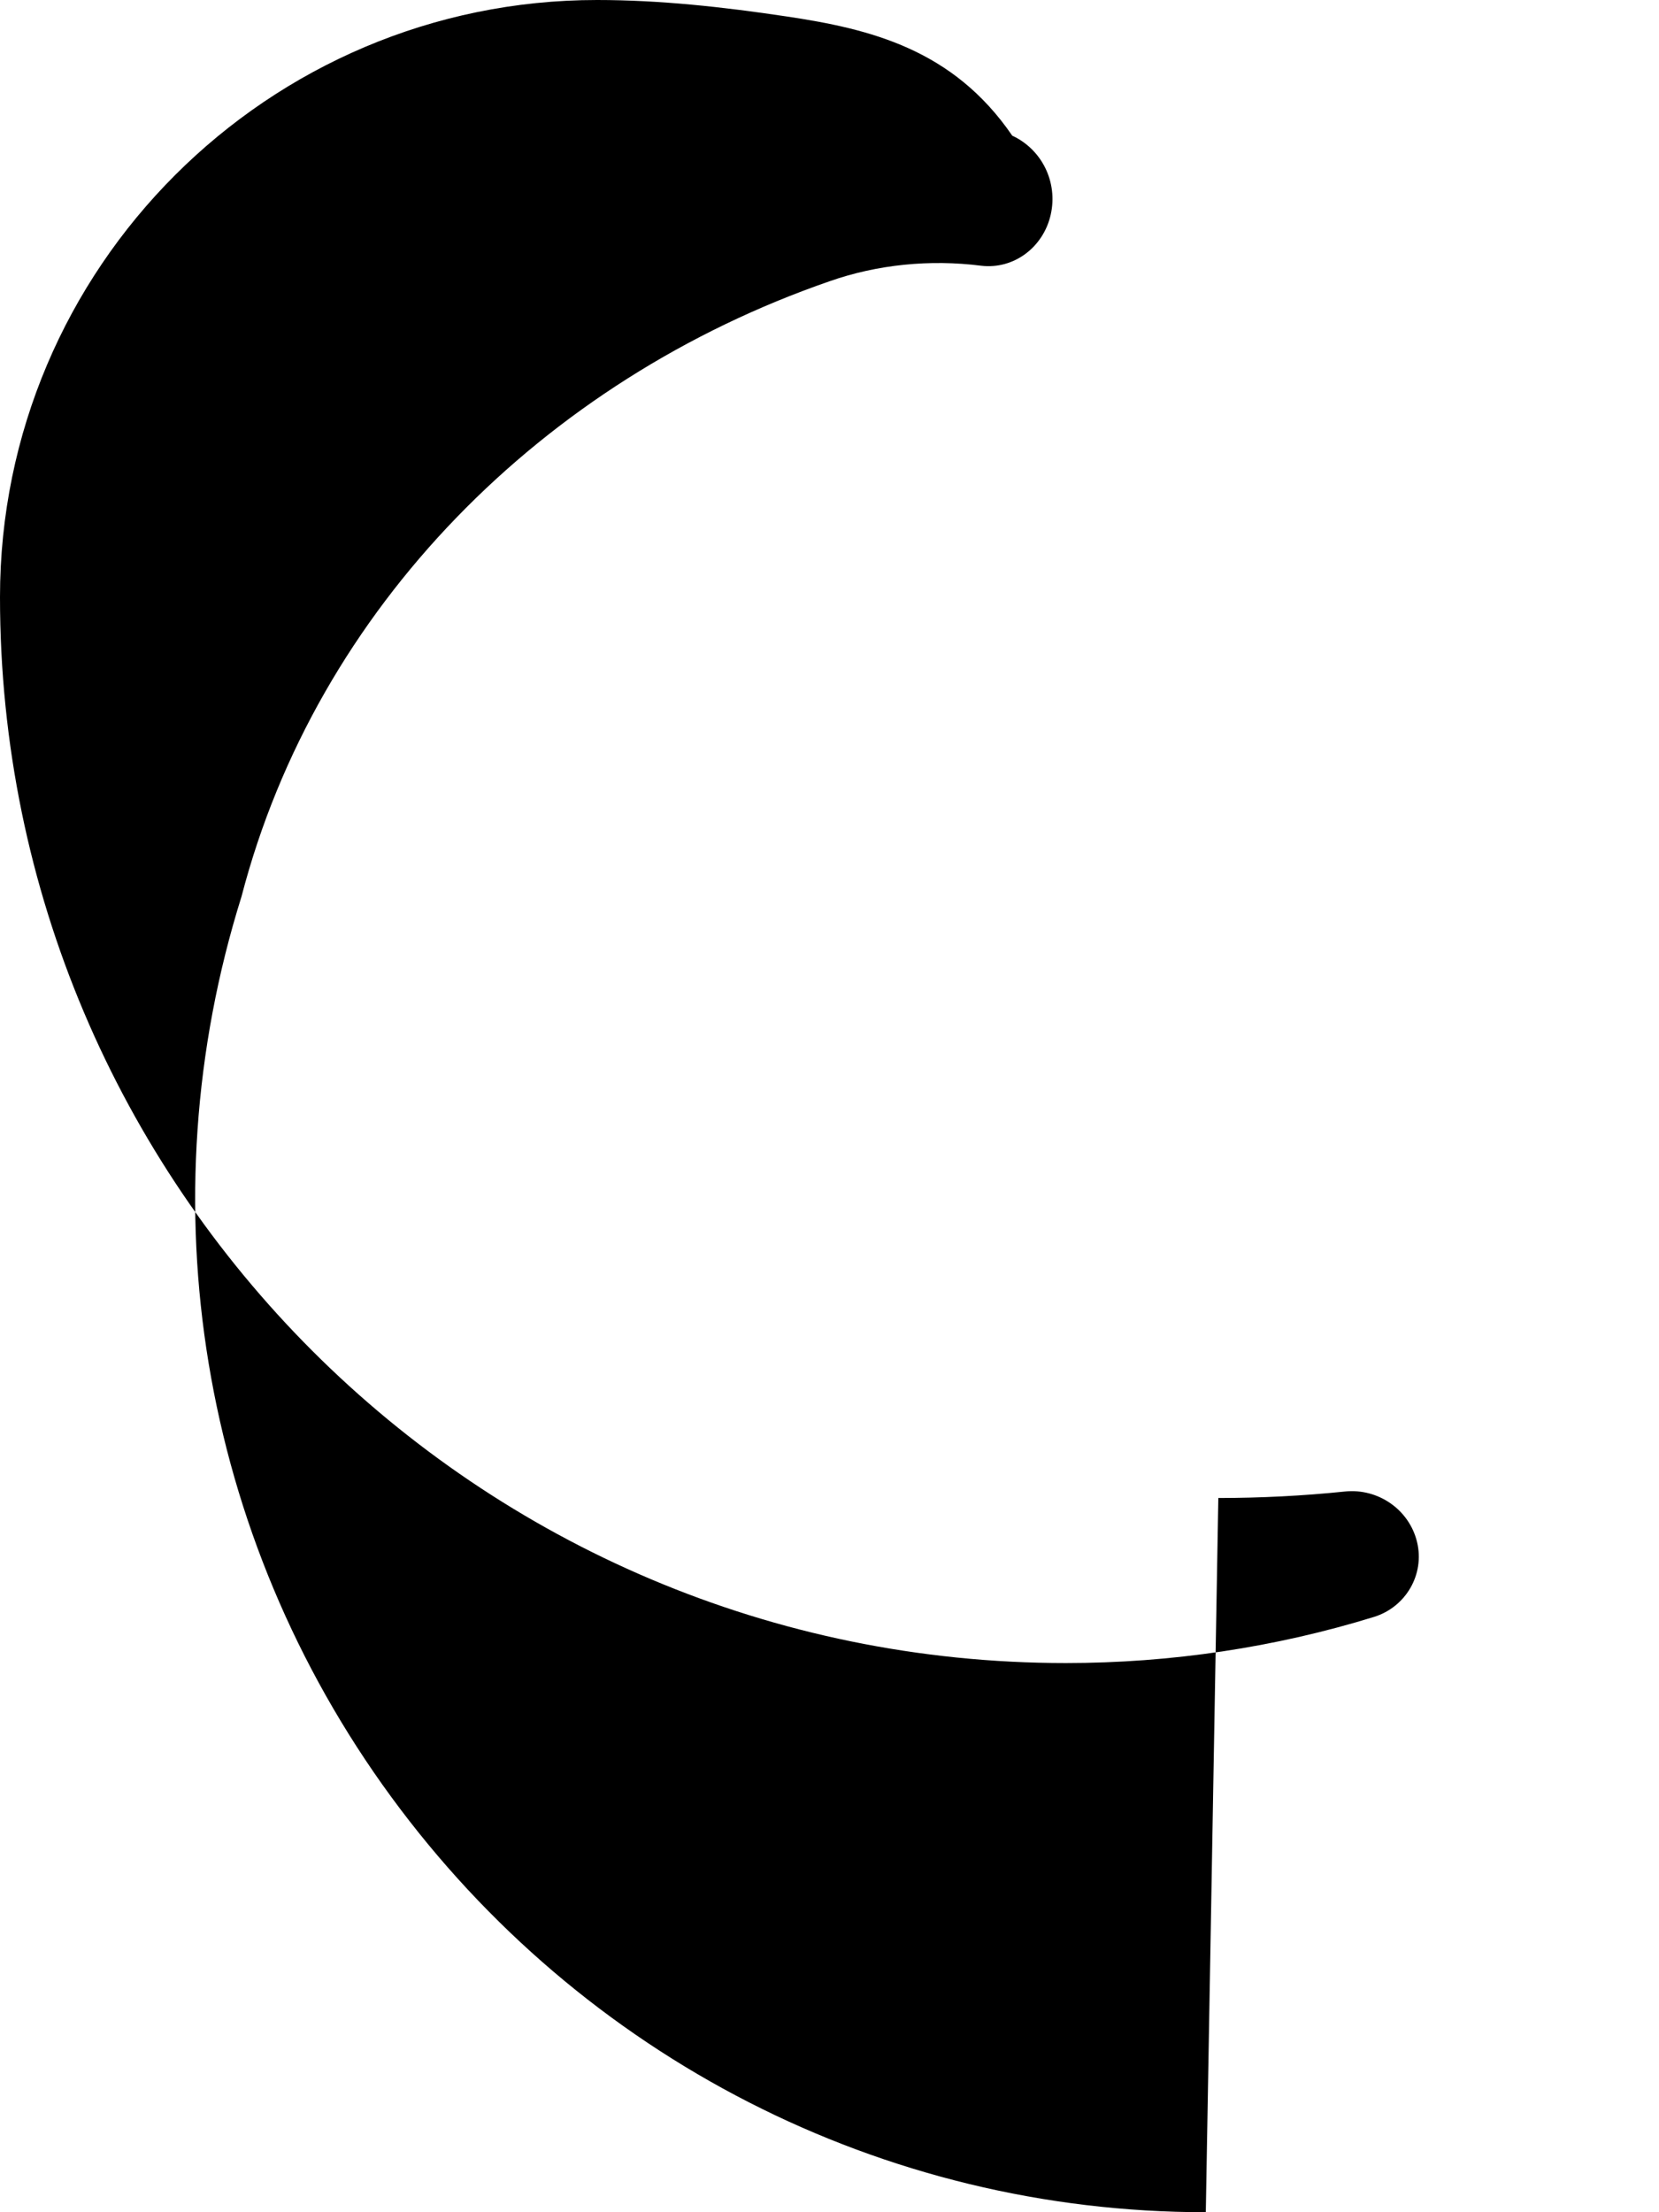 <svg xmlns="http://www.w3.org/2000/svg" viewBox="0 0 384 512"><path d="M279.1 512c-74.8 0-144.4-35.8-188.6-96.2-44.2-60.4-56.8-137.5-34.6-208.3C73.3 140.6 125.8 88 192 65.1c11.1-3.9 23.3-5.1 35.1-3.6c7.6 .9 14.4-4.3 16.1-11.8c1.7-7.5-2-15.1-8.9-18.3C220.6 11.4 201.5 6.7 182 3.8C167.3 1.6 152.7 0 138.2 0C62 0 0 62 0 138.2c0 136.2 110.5 246.7 246.7 246.7c24.3 0 48.4-3.6 71.4-10.7c7.3-2.3 11.7-9.8 9.9-17.3c-1.8-7.5-9-12.5-16.7-11.7c-9.7 1-19.5 1.5-29.3 1.5z"/></svg>